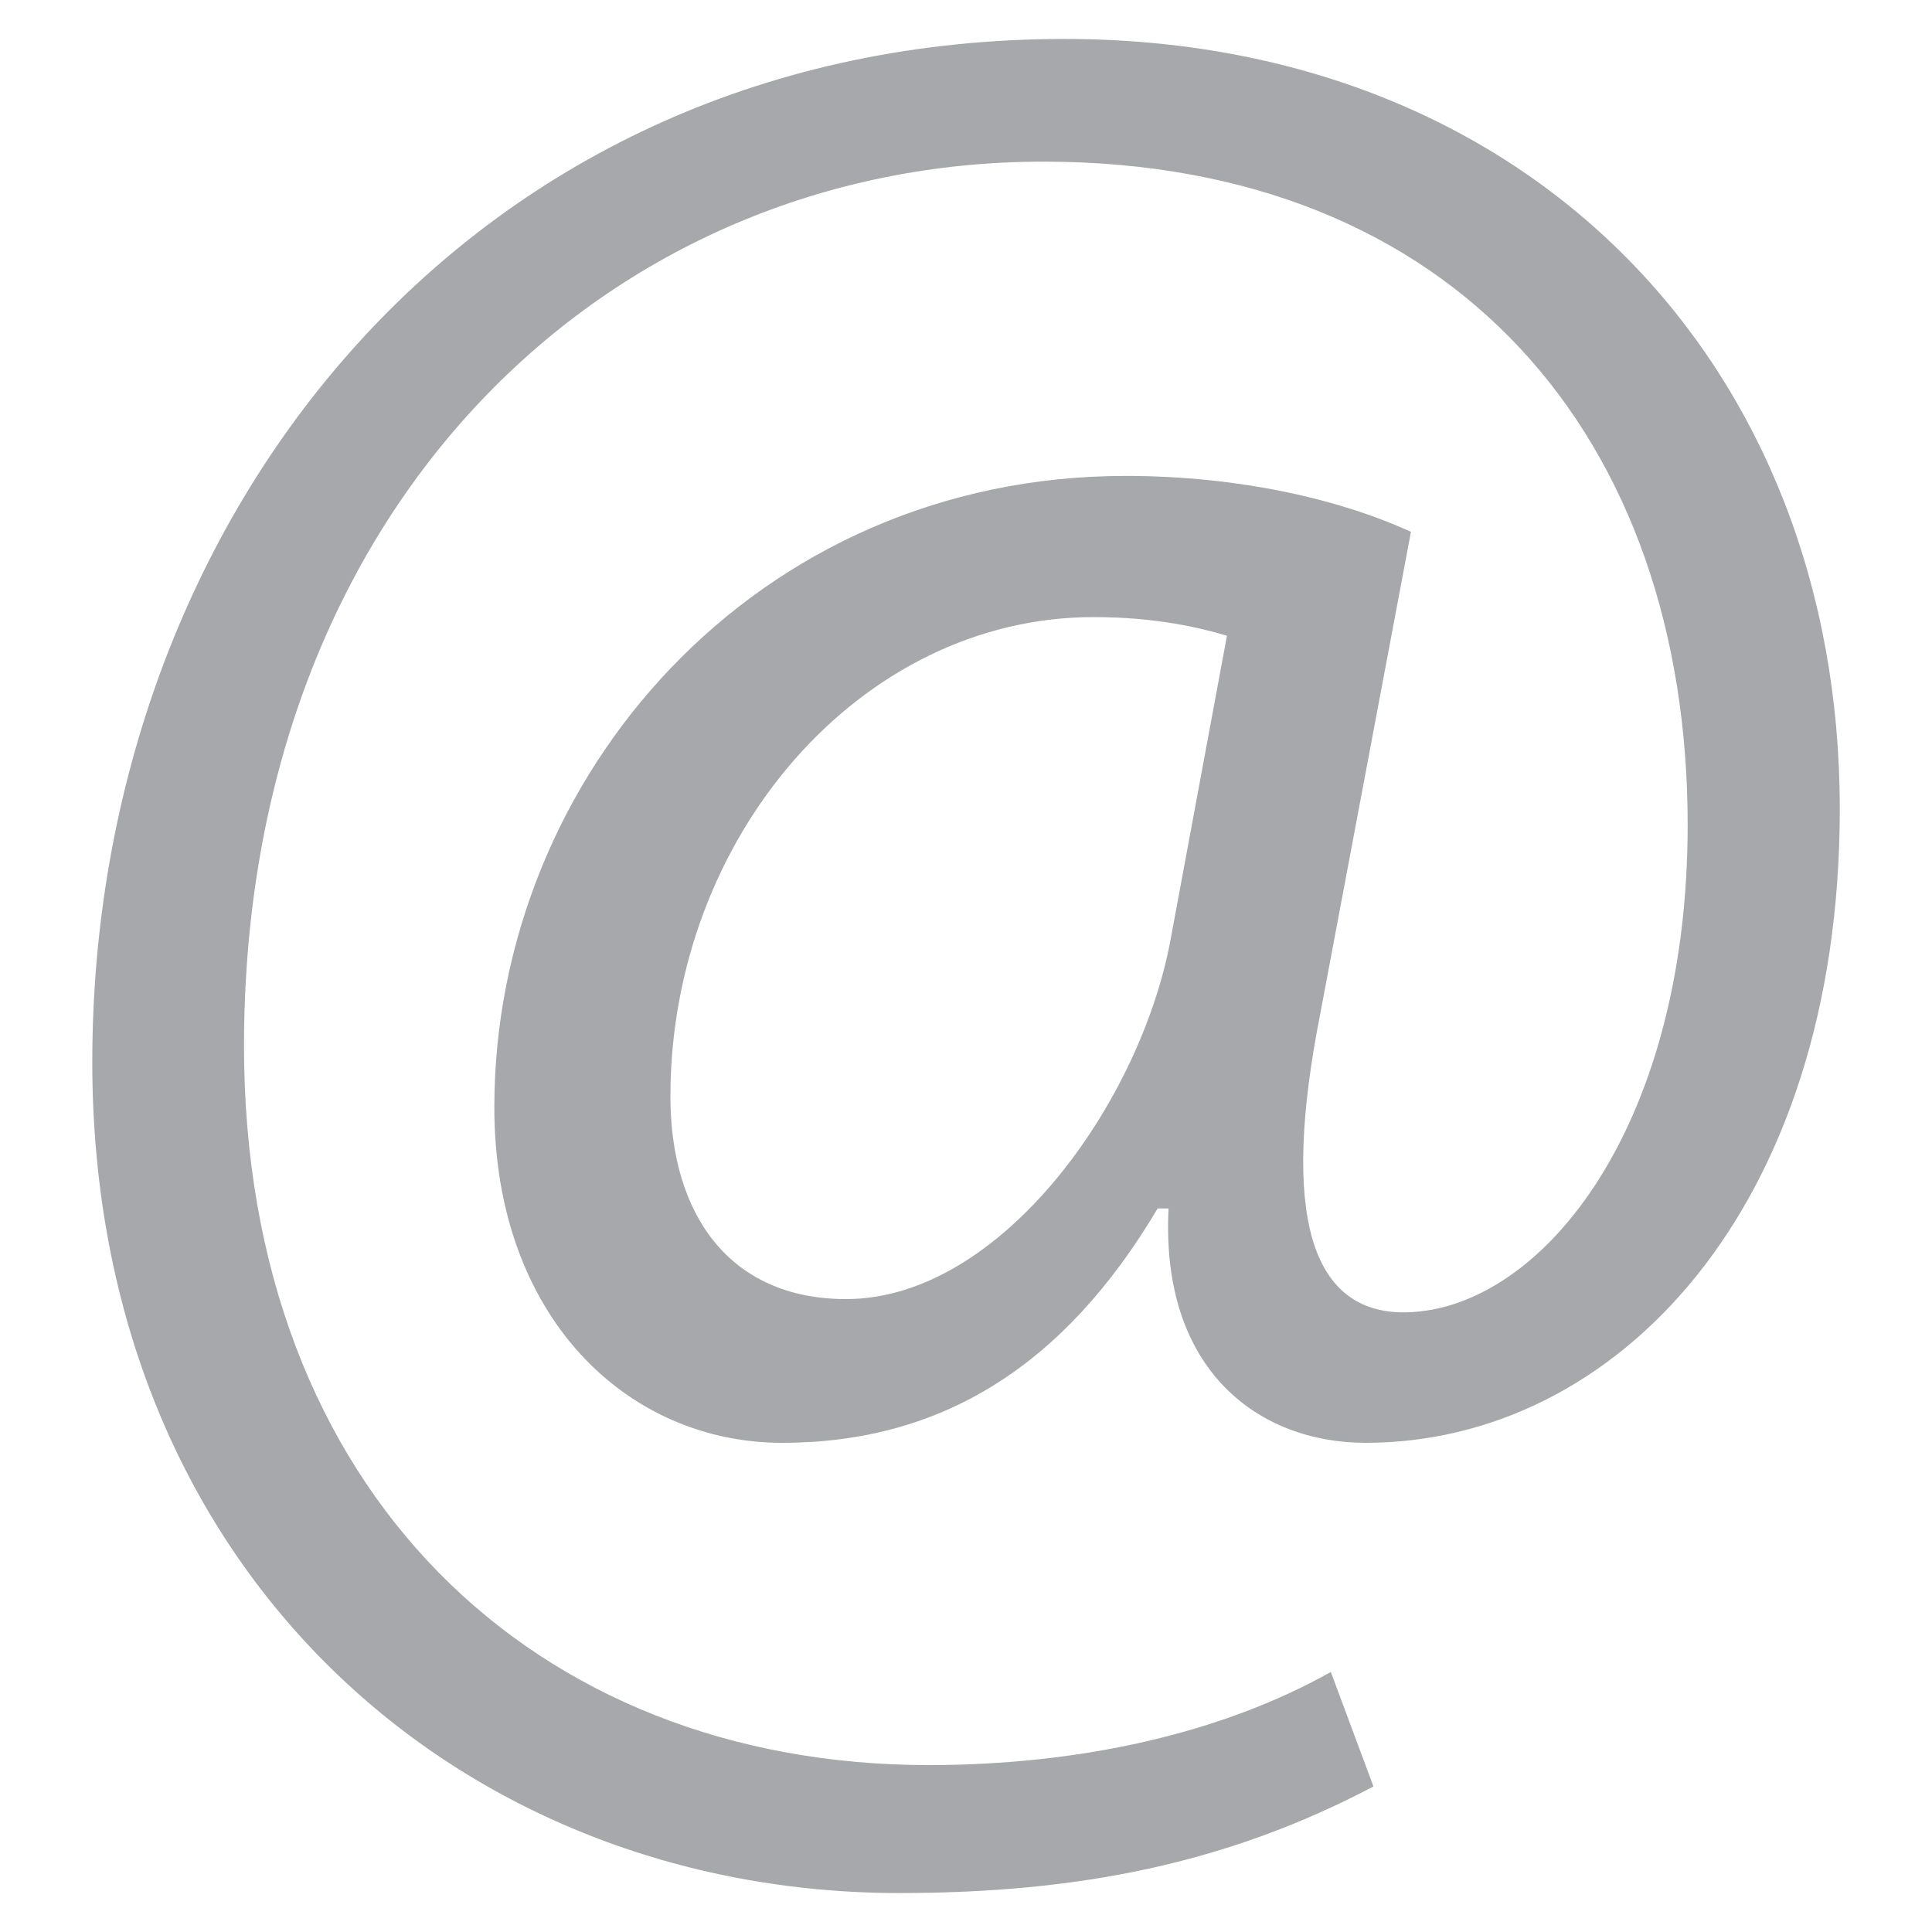 <?xml version="1.0" encoding="utf-8"?>
<!-- Generator: Adobe Illustrator 16.0.0, SVG Export Plug-In . SVG Version: 6.00 Build 0)  -->
<!DOCTYPE svg PUBLIC "-//W3C//DTD SVG 1.1//EN" "http://www.w3.org/Graphics/SVG/1.1/DTD/svg11.dtd">
<svg version="1.1" id="Layer_1" xmlns="http://www.w3.org/2000/svg" xmlns:xlink="http://www.w3.org/1999/xlink" x="0px" y="0px"
	 width="30px" height="30px" viewBox="0 0 30 30" enable-background="new 0 0 30 30" xml:space="preserve">
<g>
	<path fill="#A7A8AB" d="M21.327,27.74c-2.275,1.2-4.591,1.655-7.362,1.655c-6.785,0-12.532-4.965-12.532-12.903
		c0-8.524,5.915-15.887,15.096-15.887c7.198,0,12.039,5.048,12.039,11.956c0,6.205-3.475,9.843-7.362,9.843
		c-1.653,0-3.188-1.117-3.061-3.639h-0.169c-1.447,2.44-3.35,3.639-5.831,3.639c-2.397,0-4.469-1.942-4.469-5.211
		c0-5.13,4.055-9.803,9.805-9.803c1.779,0,3.352,0.373,4.428,0.869L20.5,15.746c-0.62,3.144-0.125,4.591,1.241,4.632
		c2.11,0.041,4.465-2.771,4.465-7.568c0-5.998-3.597-10.3-10.007-10.3c-6.742,0-12.41,5.335-12.41,13.731
		c0,6.909,4.51,11.167,10.629,11.167c2.358,0,4.553-0.494,6.247-1.446L21.327,27.74z M19.052,9.872
		c-0.411-0.125-1.115-0.29-2.067-0.29c-3.639,0-6.575,3.433-6.575,7.446c0,1.818,0.909,3.144,2.729,3.144
		c2.399,0,4.589-3.062,5.046-5.627L19.052,9.872z"/>
</g>
</svg>
